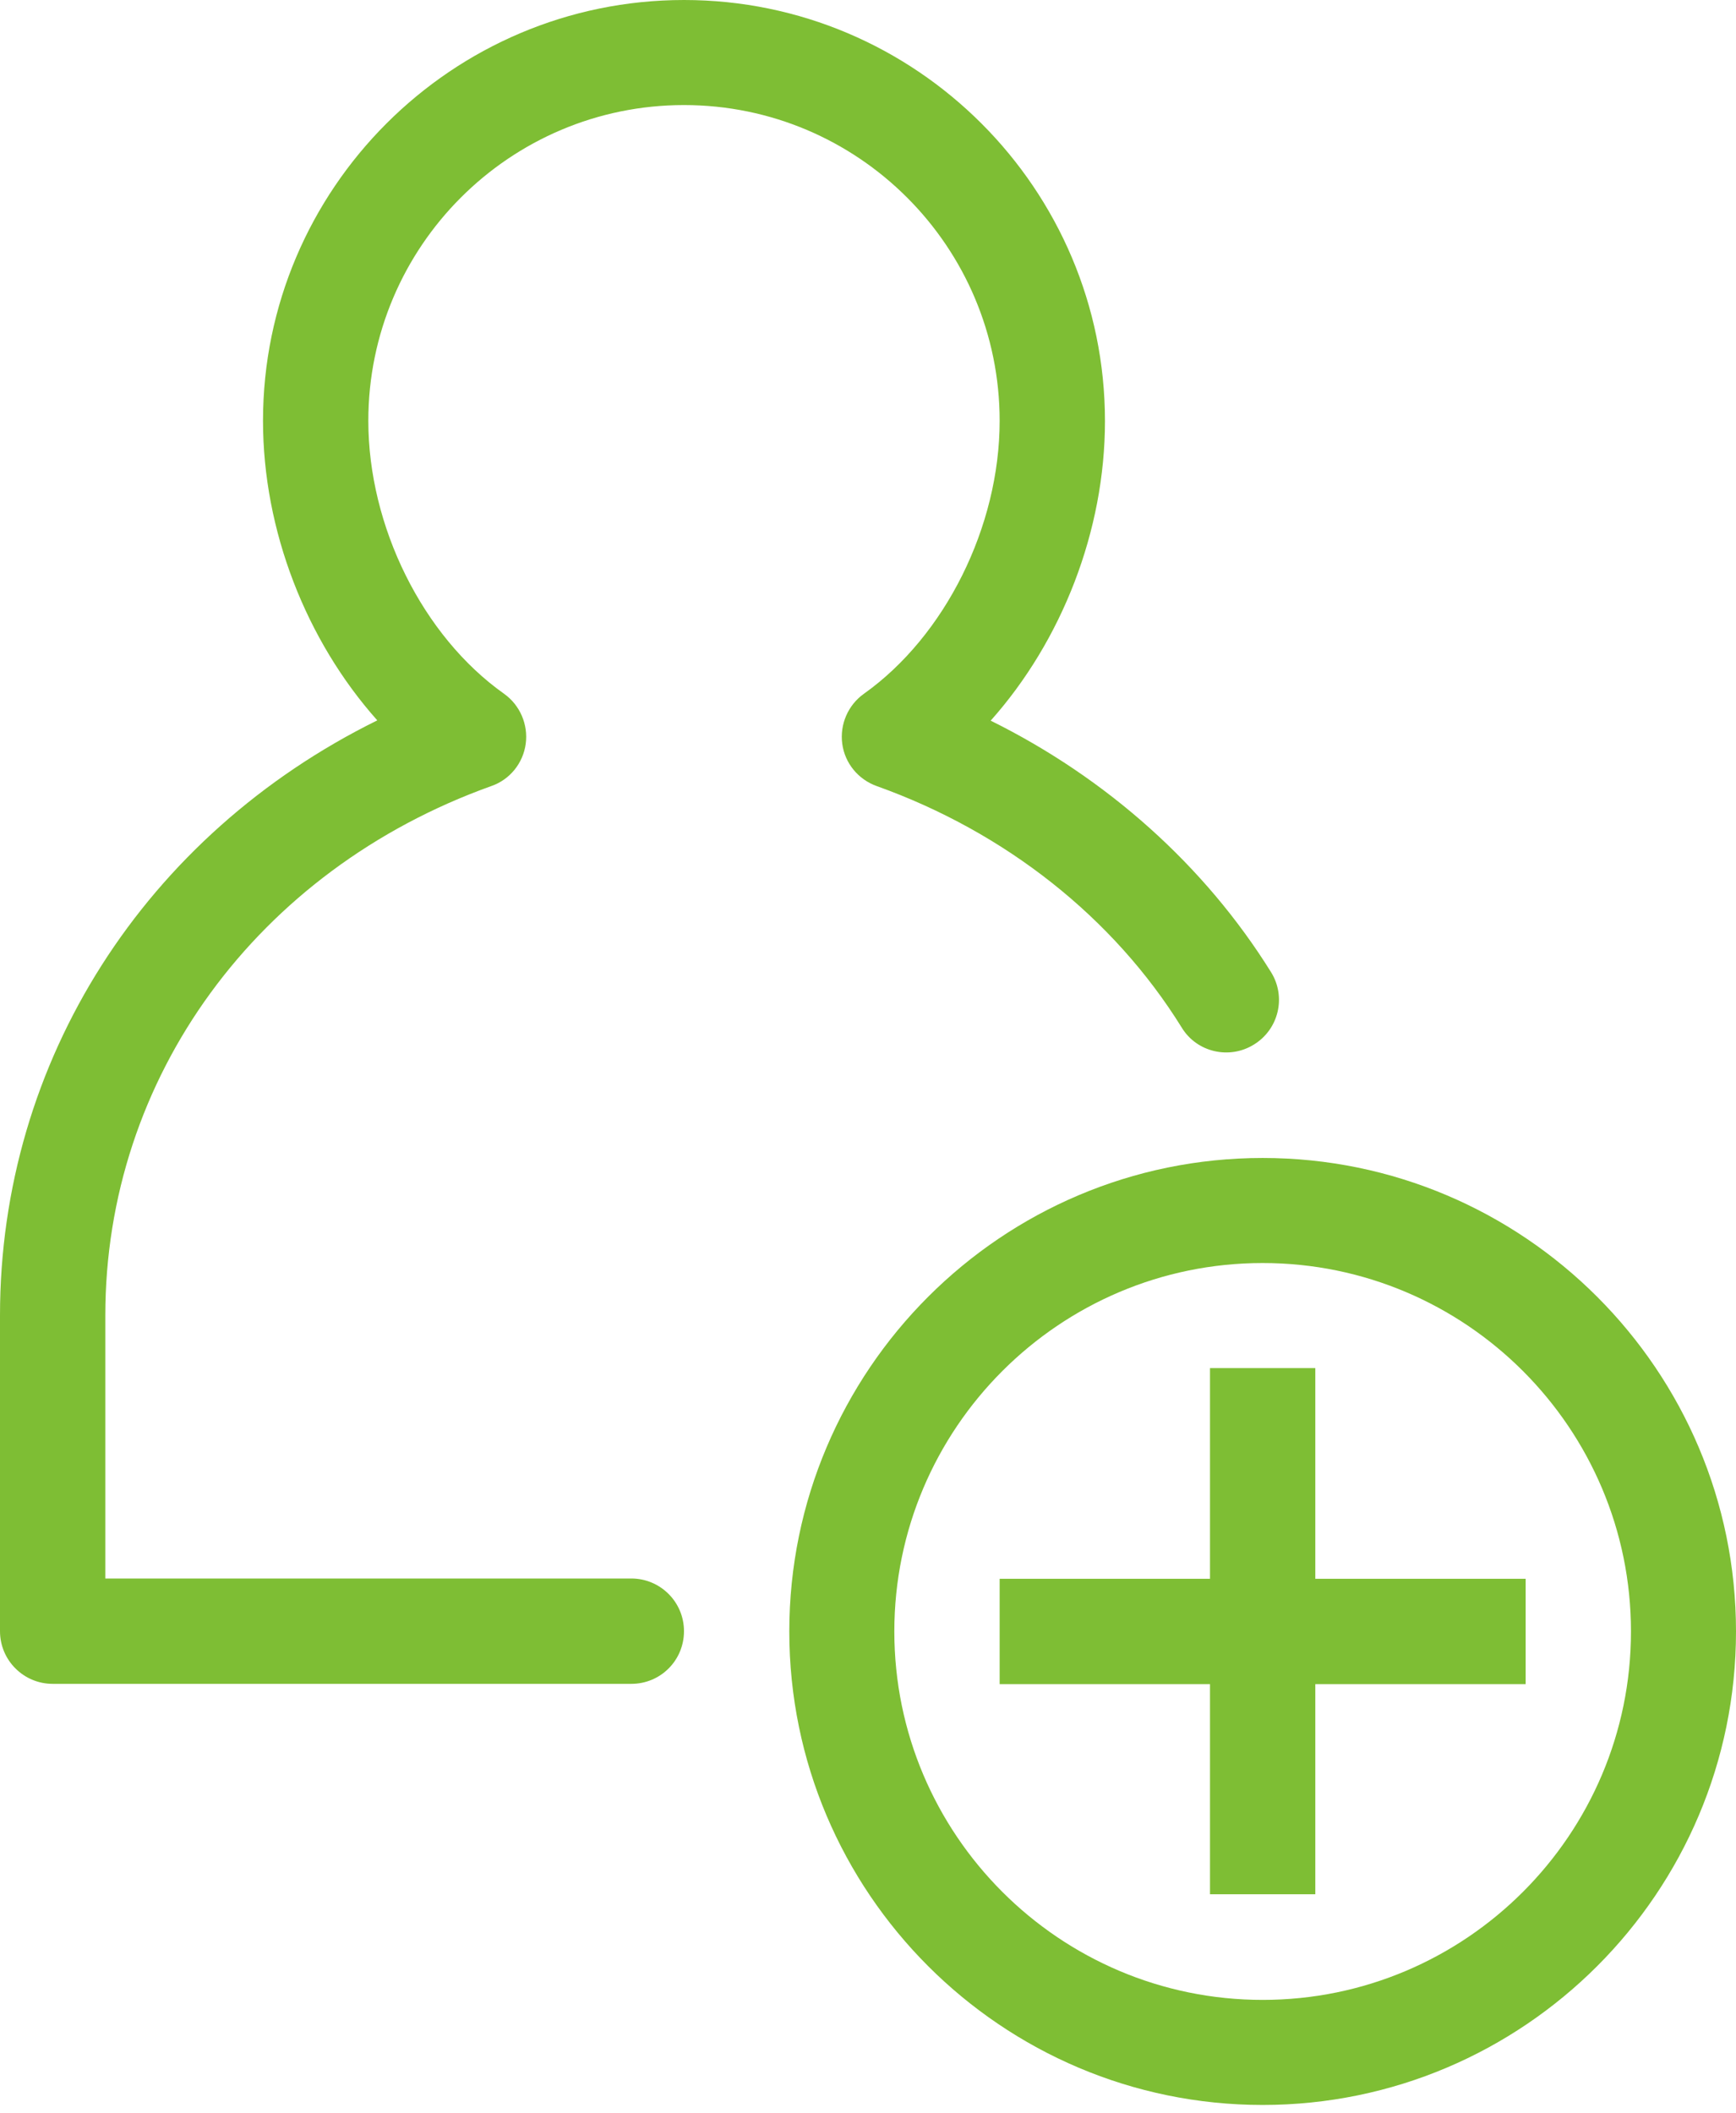 <svg width="60" height="73" viewBox="0 0 60 73" fill="none" xmlns="http://www.w3.org/2000/svg">
<path d="M43.64 72.73C34.62 72.73 27.28 65.39 27.28 56.37C27.28 47.35 34.62 40.01 43.64 40.01C52.66 40.01 60 47.35 60 56.37C60 65.39 52.66 72.73 43.64 72.73ZM43.64 43.64C36.62 43.64 30.91 49.35 30.91 56.37C30.91 63.39 36.62 69.1 43.64 69.1C50.66 69.1 56.37 63.39 56.37 56.37C56.37 49.35 50.66 43.64 43.64 43.64Z" fill="#7EBE34"/>
<path d="M52.73 54.55H34.55V58.19H52.73V54.55Z" fill="#7EBE34"/>
<path d="M45.46 47.27H41.82V65.45H45.46V47.27Z" fill="#7EBE34"/>
<path d="M21.82 58.18H1.82C0.82 58.18 0 57.37 0 56.36V45.45C0 36.64 5.03 28.84 13.04 24.89C10.58 22.13 9.09 18.33 9.09 14.54C9.09 6.53 15.62 0 23.64 0C31.66 0 38.19 6.53 38.19 14.55C38.19 18.34 36.7 22.14 34.24 24.9C38.26 26.89 41.64 29.91 43.93 33.59C44.46 34.44 44.2 35.56 43.34 36.09C42.49 36.62 41.36 36.36 40.84 35.5C38.49 31.71 34.75 28.75 30.3 27.16C29.66 26.93 29.2 26.37 29.11 25.7C29.02 25.03 29.31 24.36 29.86 23.97C32.66 21.98 34.55 18.2 34.55 14.54C34.55 8.52 29.66 3.63 23.64 3.63C17.62 3.63 12.73 8.52 12.73 14.54C12.73 18.19 14.61 21.98 17.42 23.97C17.97 24.36 18.26 25.03 18.17 25.7C18.08 26.37 17.62 26.94 16.98 27.16C8.88 30.06 3.64 37.24 3.64 45.45V54.54H21.82C22.82 54.54 23.64 55.35 23.64 56.36C23.64 57.37 22.83 58.18 21.82 58.18Z" fill="#7EBE34"/>
</svg>
